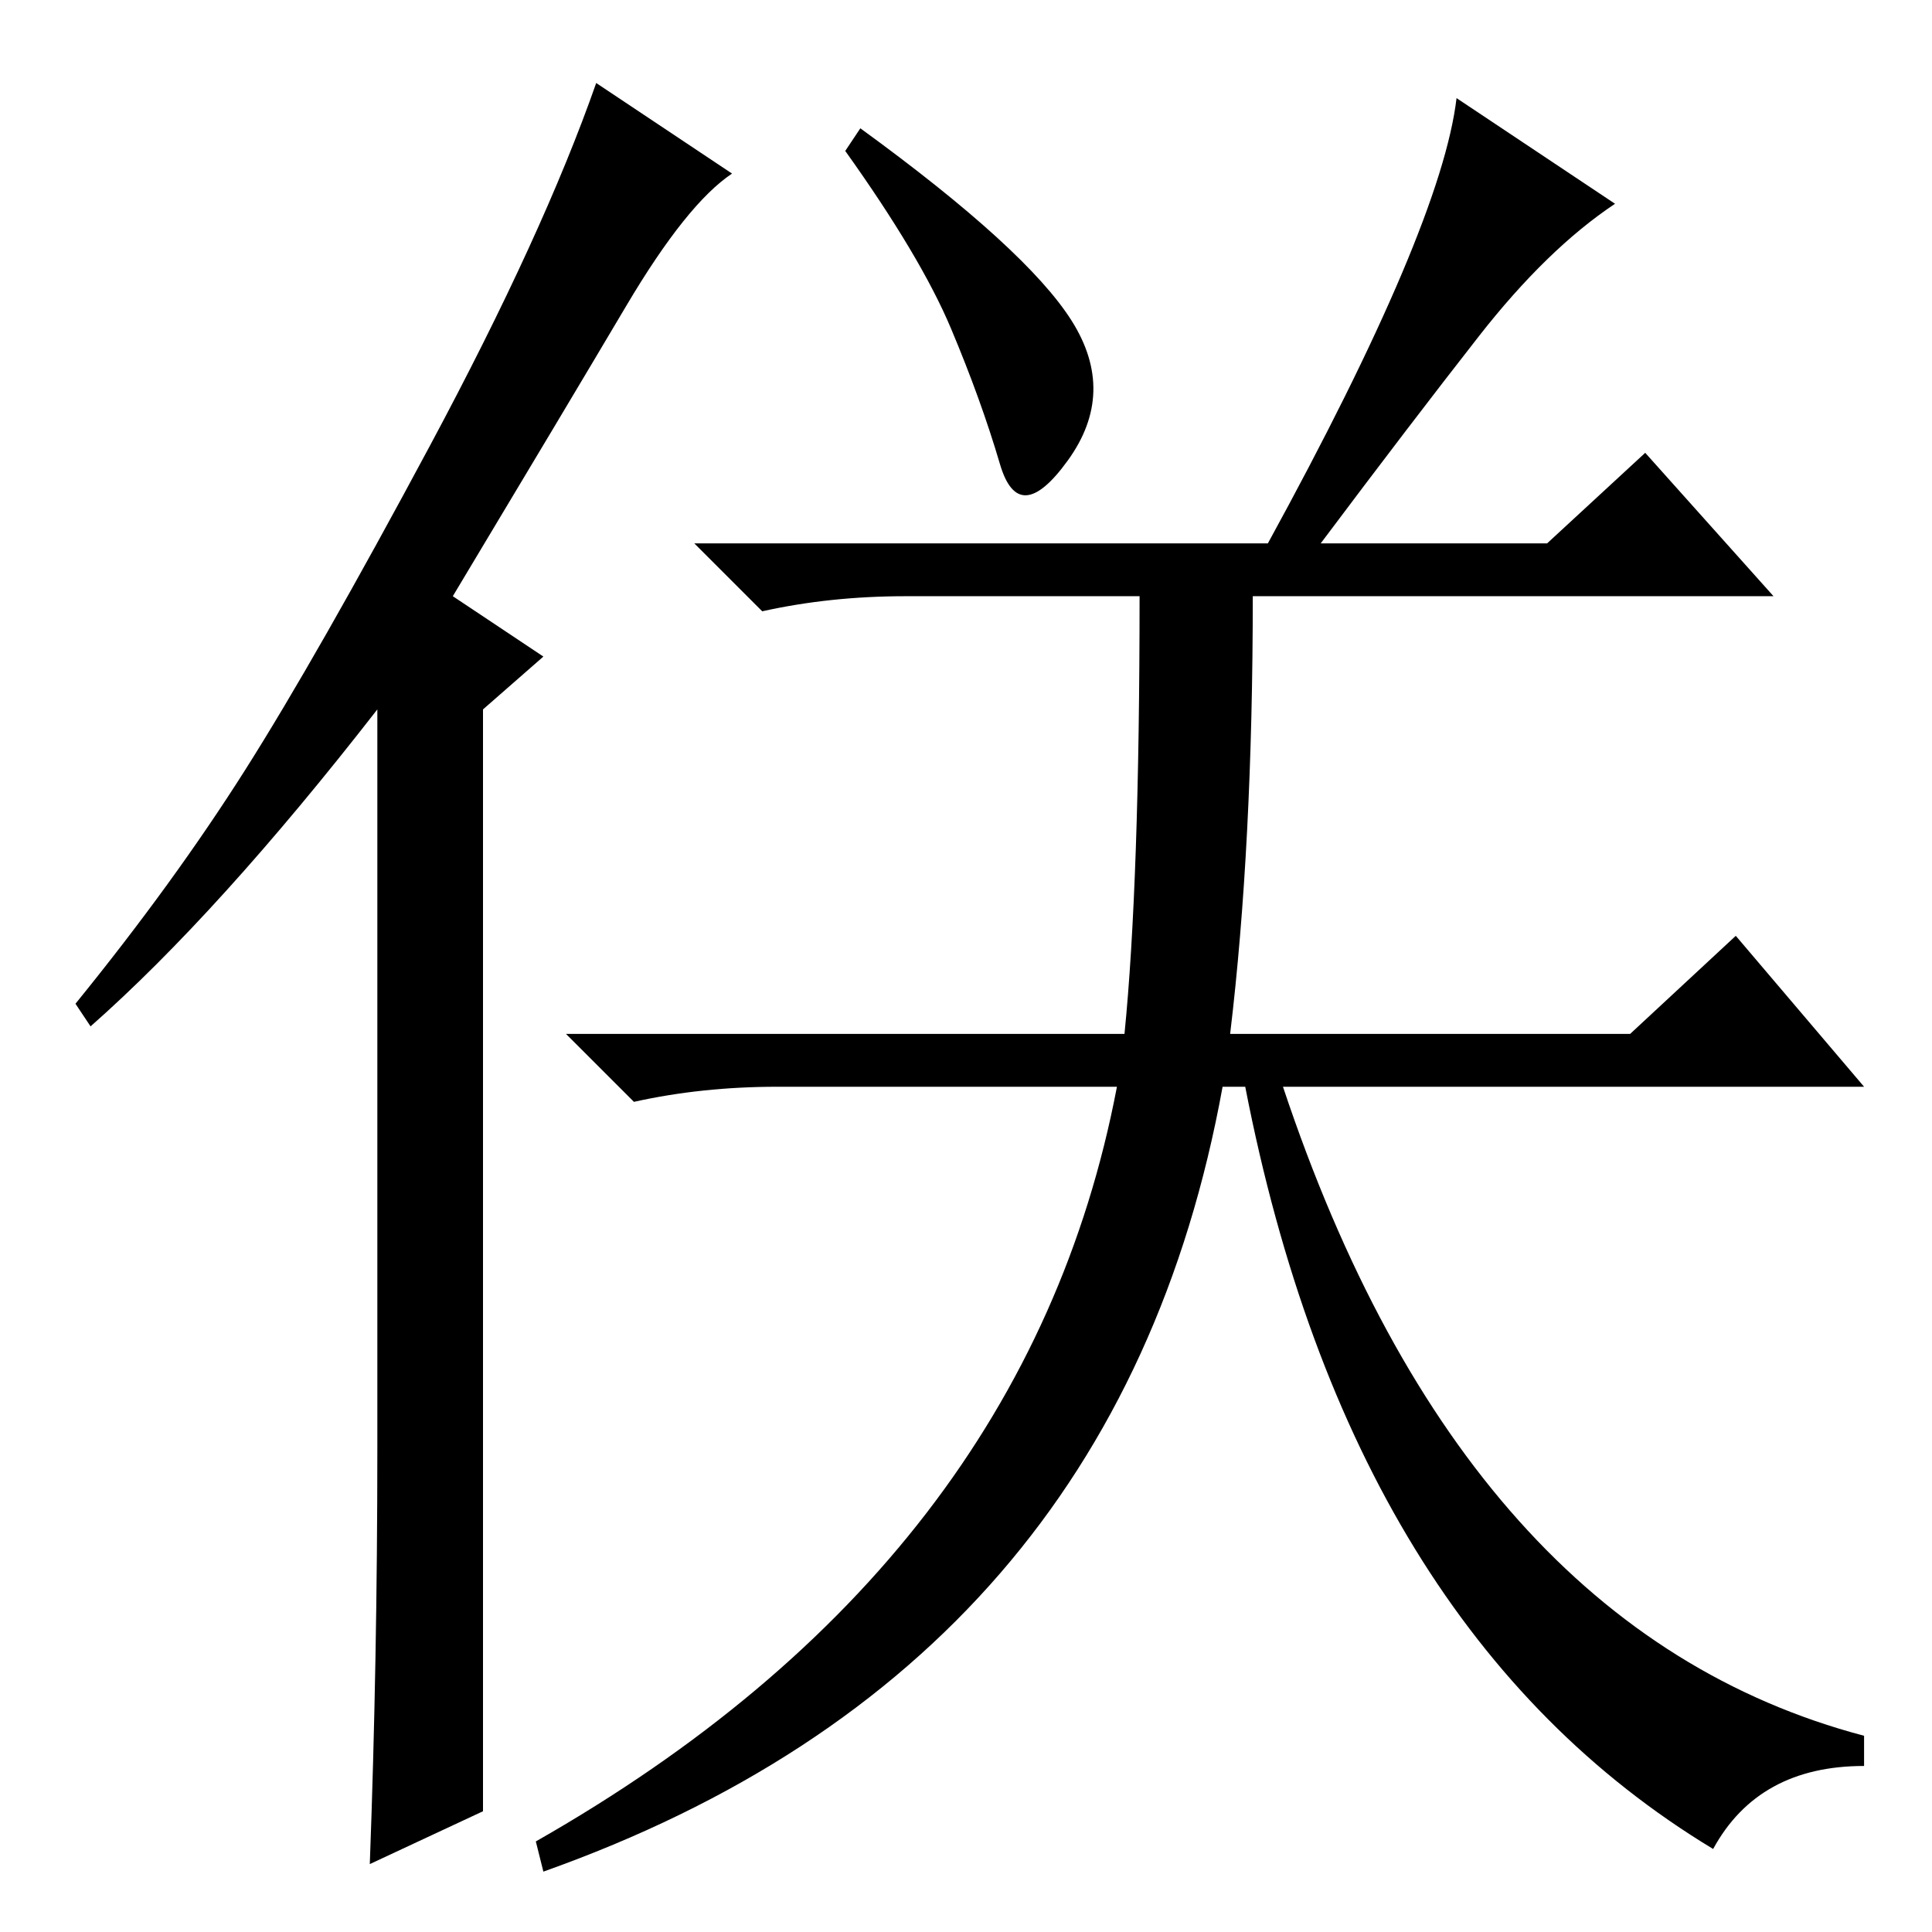 <?xml version="1.0" standalone="no"?>
<!DOCTYPE svg PUBLIC "-//W3C//DTD SVG 1.1//EN" "http://www.w3.org/Graphics/SVG/1.1/DTD/svg11.dtd" >
<svg xmlns="http://www.w3.org/2000/svg" xmlns:xlink="http://www.w3.org/1999/xlink" version="1.1" viewBox="0 -36 256 256">
  <g transform="matrix(1 0 0 -1 0 220)">
   <path fill="currentColor"
d="M114 239q22 -16 28 -25.5t-0.5 -18.5t-9 -0.5t-6.5 18t-14 23.5zM247 26v-4q-14 0 -20 -11q-48 29 -62 101h-3q-14 -77 -90 -104l-1 4q65 37 77 100h-45q-10 0 -19 -2l-9 9h74q2 20 2 58h-31q-10 0 -19 -2l-9 9h76q23 42 25 59l21 -14q-9 -6 -18 -17.5t-21 -27.5h30
l13 12l17 -19h-69q0 -33 -3 -58h53l14 13l17 -20h-77q24 -72 77 -86zM50 64v98q-21 -27 -38 -42l-2 3q13 16 22.5 31t24.5 43t22 48l18 -12q-6 -4 -14 -17.5t-23 -38.5l12 -8l-8 -7v-146l-15 -7q1 27 1 55z" />
  </g>

</svg>
